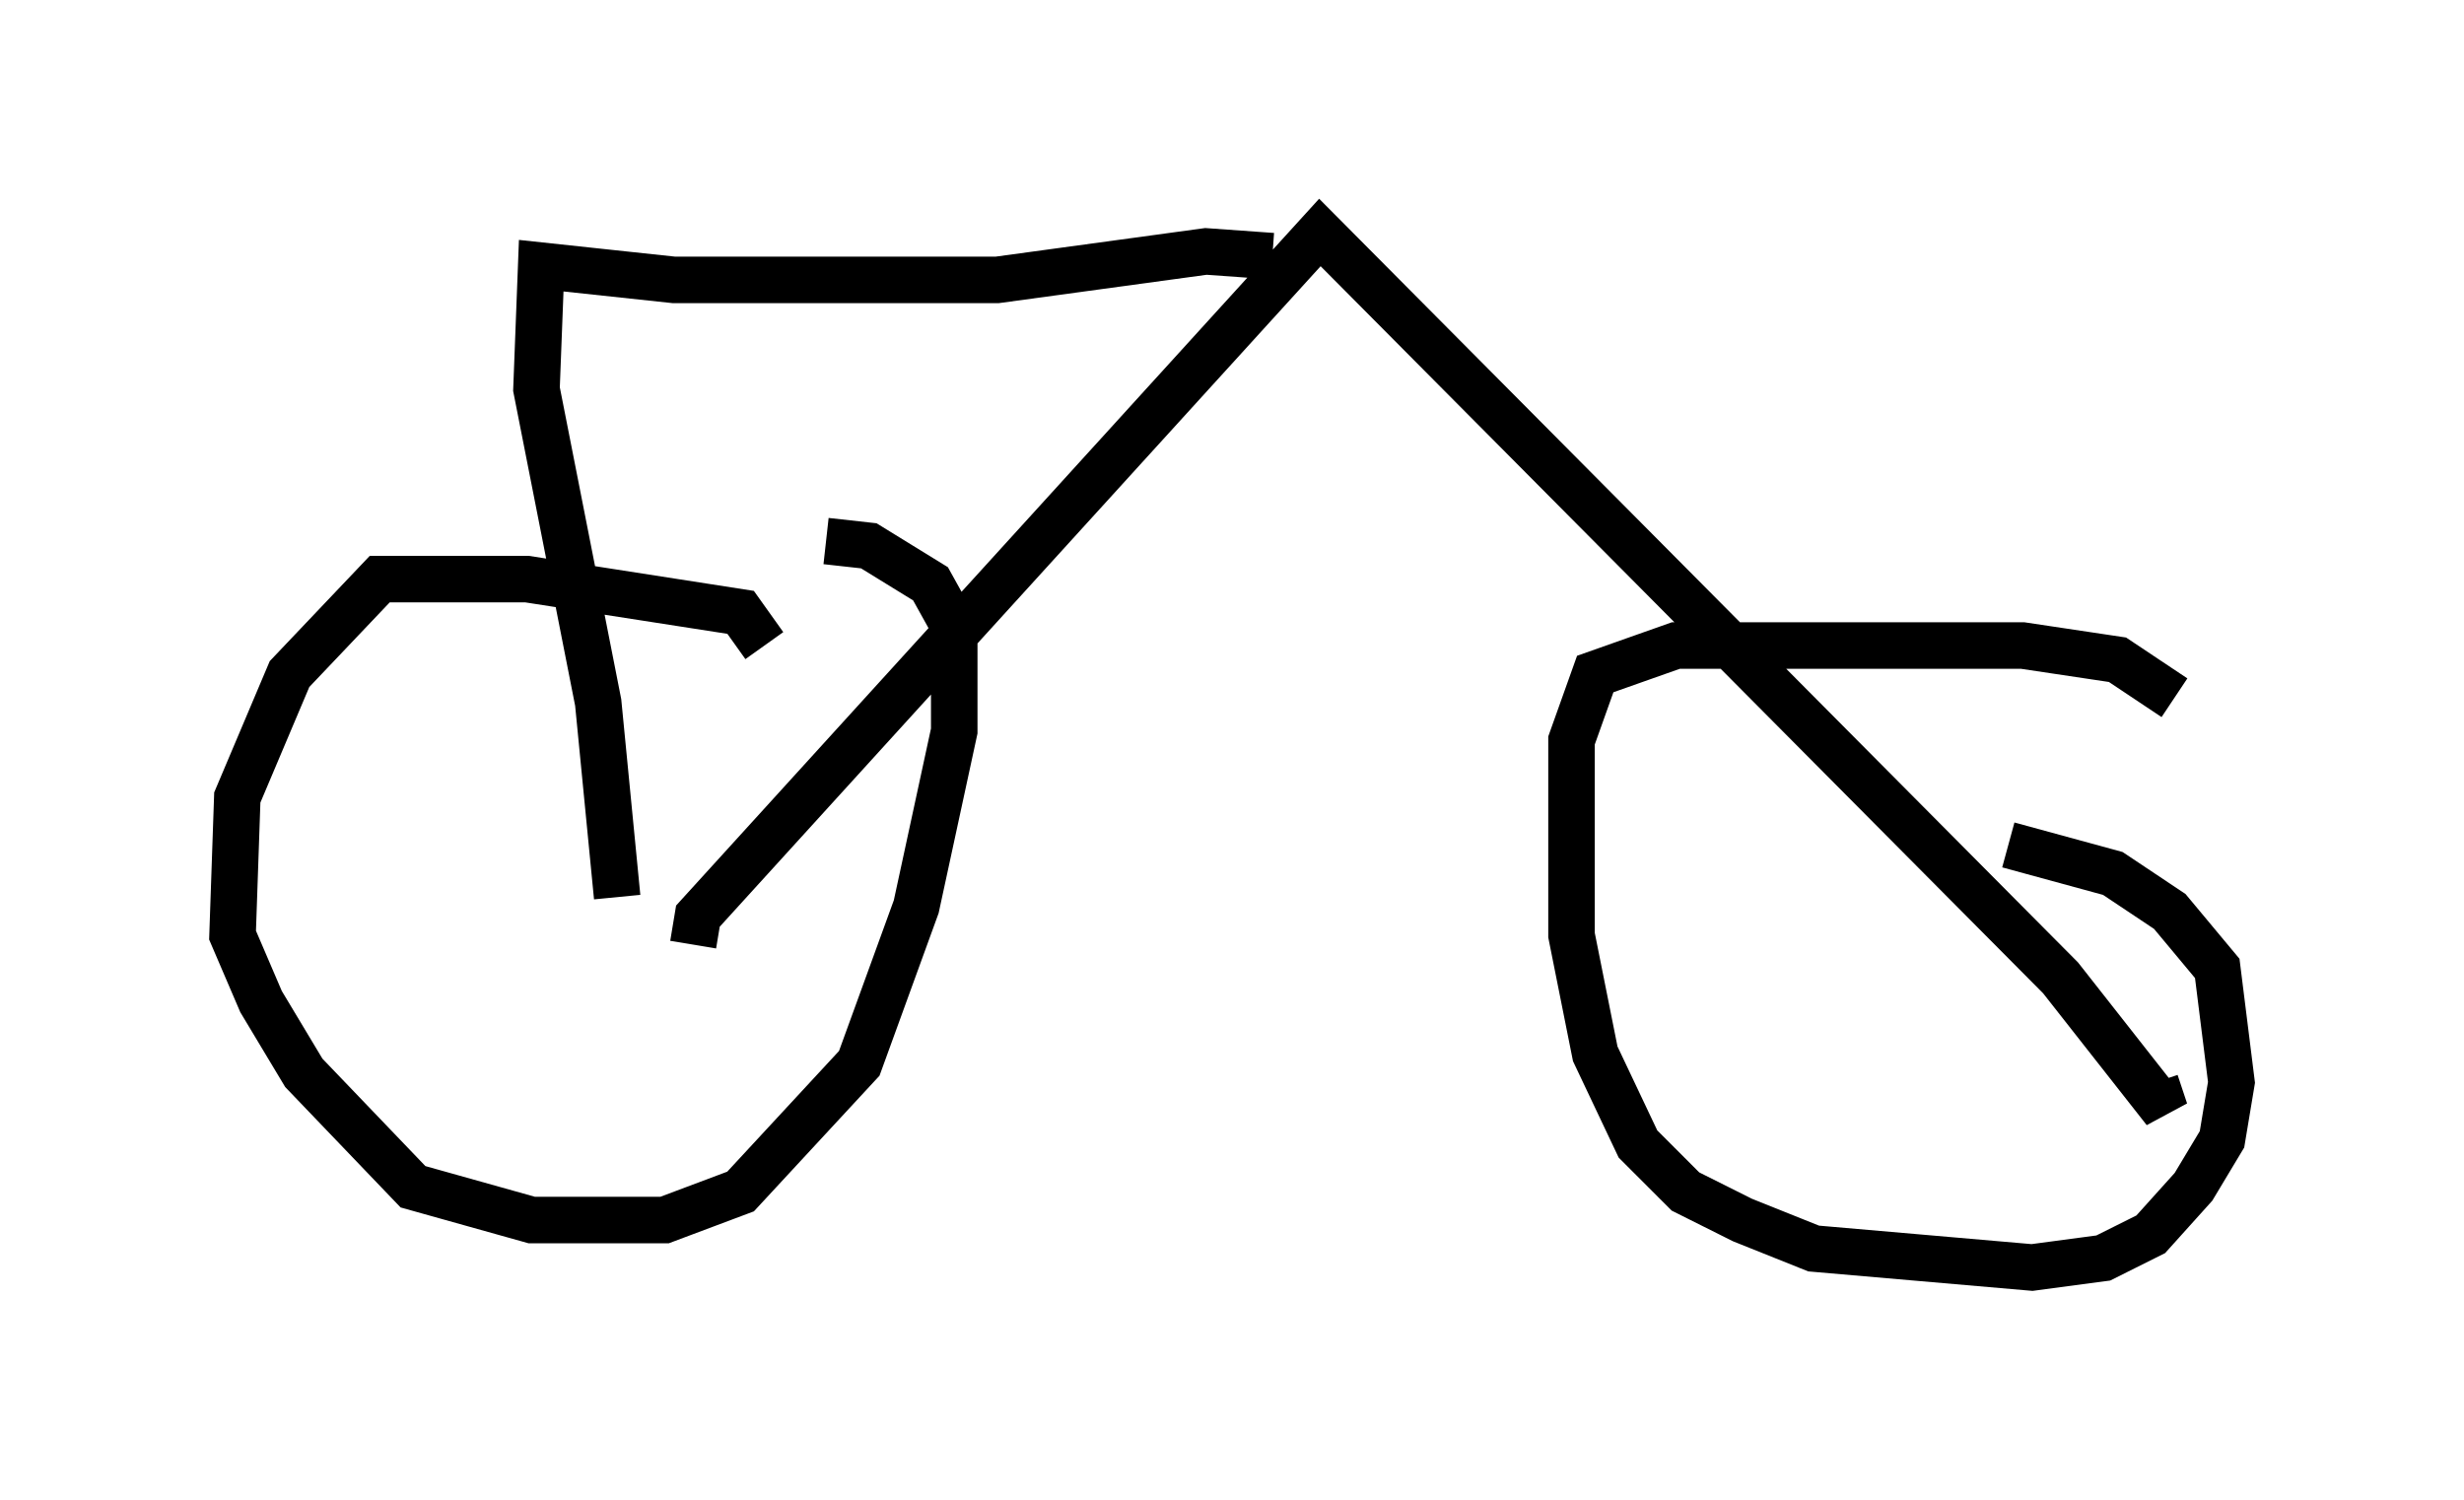 <?xml version="1.0" encoding="utf-8" ?>
<svg baseProfile="full" height="32.254" version="1.1" width="52.978" xmlns="http://www.w3.org/2000/svg" xmlns:ev="http://www.w3.org/2001/xml-events" xmlns:xlink="http://www.w3.org/1999/xlink"><defs /><rect fill="white" height="32.254" width="52.978" x="0" y="0" /><path d="M16.74, 15.311 m-0.306, -1.429 l-0.51, -0.715 -4.594, -0.715 l-3.165, 0.0 -1.94, 2.042 l-1.123, 2.654 -0.102, 2.96 l0.613, 1.429 0.919, 1.531 l2.348, 2.45 2.552, 0.715 l2.858, 0.0 1.633, -0.613 l2.552, -2.756 1.225, -3.369 l0.817, -3.777 0.0, -2.246 l-0.51, -0.919 -1.327, -0.817 l-0.919, -0.102 m28.992, 3.369 l-1.225, -0.817 -2.042, -0.306 l-7.452, 0.0 -1.735, 0.613 l-0.51, 1.429 0.0, 4.185 l0.51, 2.552 0.919, 1.94 l1.021, 1.021 1.225, 0.613 l1.531, 0.613 4.696, 0.408 l1.531, -0.204 1.021, -0.51 l0.919, -1.021 0.613, -1.021 l0.204, -1.225 -0.306, -2.45 l-1.021, -1.225 -1.225, -0.817 l-2.246, -0.613 m-28.277, 2.144 l0.102, -0.613 13.373, -14.7 l15.925, 16.027 2.246, 2.858 l-0.204, -0.613 m-18.988, -17.763 l-1.429, -0.102 -4.492, 0.613 l-6.942, 0.0 -2.858, -0.306 l-0.102, 2.654 1.327, 6.738 l0.408, 4.185 " fill="none" stroke="black" stroke-width="1" /></svg>